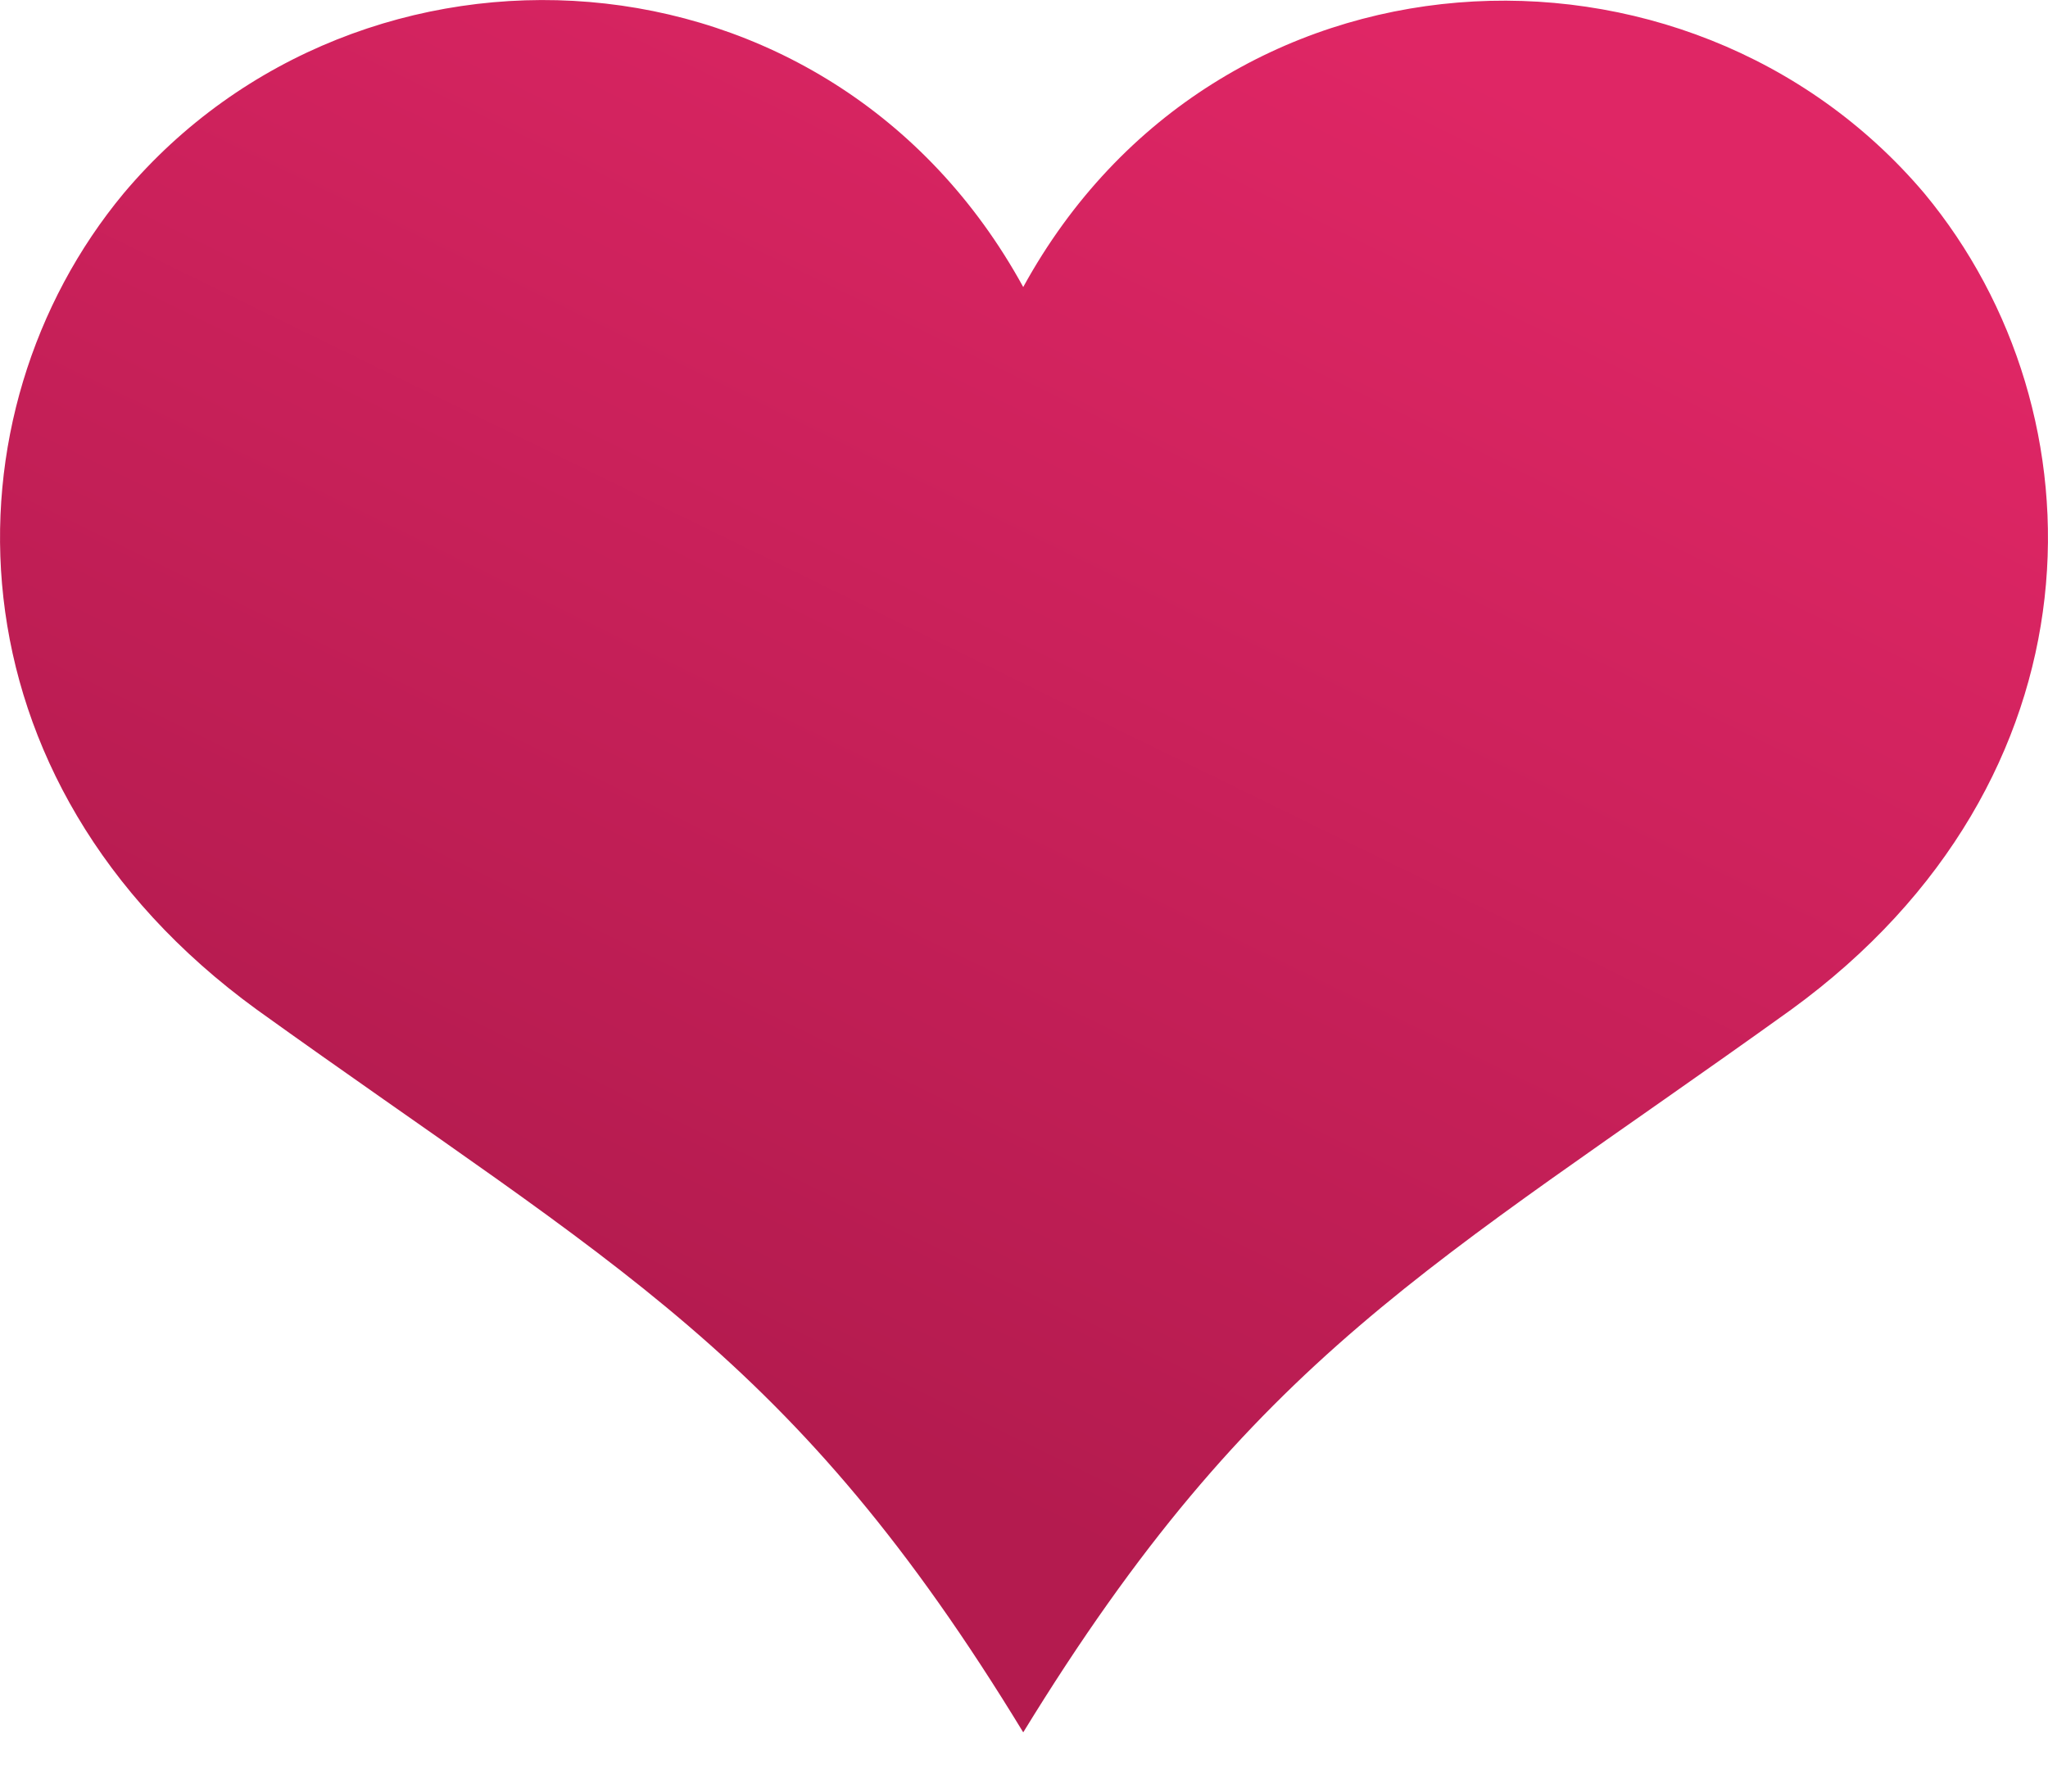 <svg width="16" height="14" viewBox="0 0 16 14" fill="none" xmlns="http://www.w3.org/2000/svg">
<path d="M7.994 13.537C9.805 10.581 11.18 9.911 13.993 7.89C16.46 6.096 16.46 3.229 15.034 1.511C13.184 -0.675 9.51 -0.523 7.994 2.243C6.478 -0.523 2.816 -0.687 0.966 1.511C-0.46 3.229 -0.46 6.096 2.007 7.89C4.82 9.911 6.195 10.581 7.994 13.537Z" fill="url(#paint0_linear)"/>
<defs>
<linearGradient id="paint0_linear" x1="-6.606" y1="16.685" x2="3.261" y2="-3.486" gradientUnits="userSpaceOnUse">
<stop stop-color="#B41B4F"/>
<stop offset="0.479" stop-color="#B41B4F"/>
<stop offset="1" stop-color="#DF2665"/>
</linearGradient>
</defs>
</svg>
